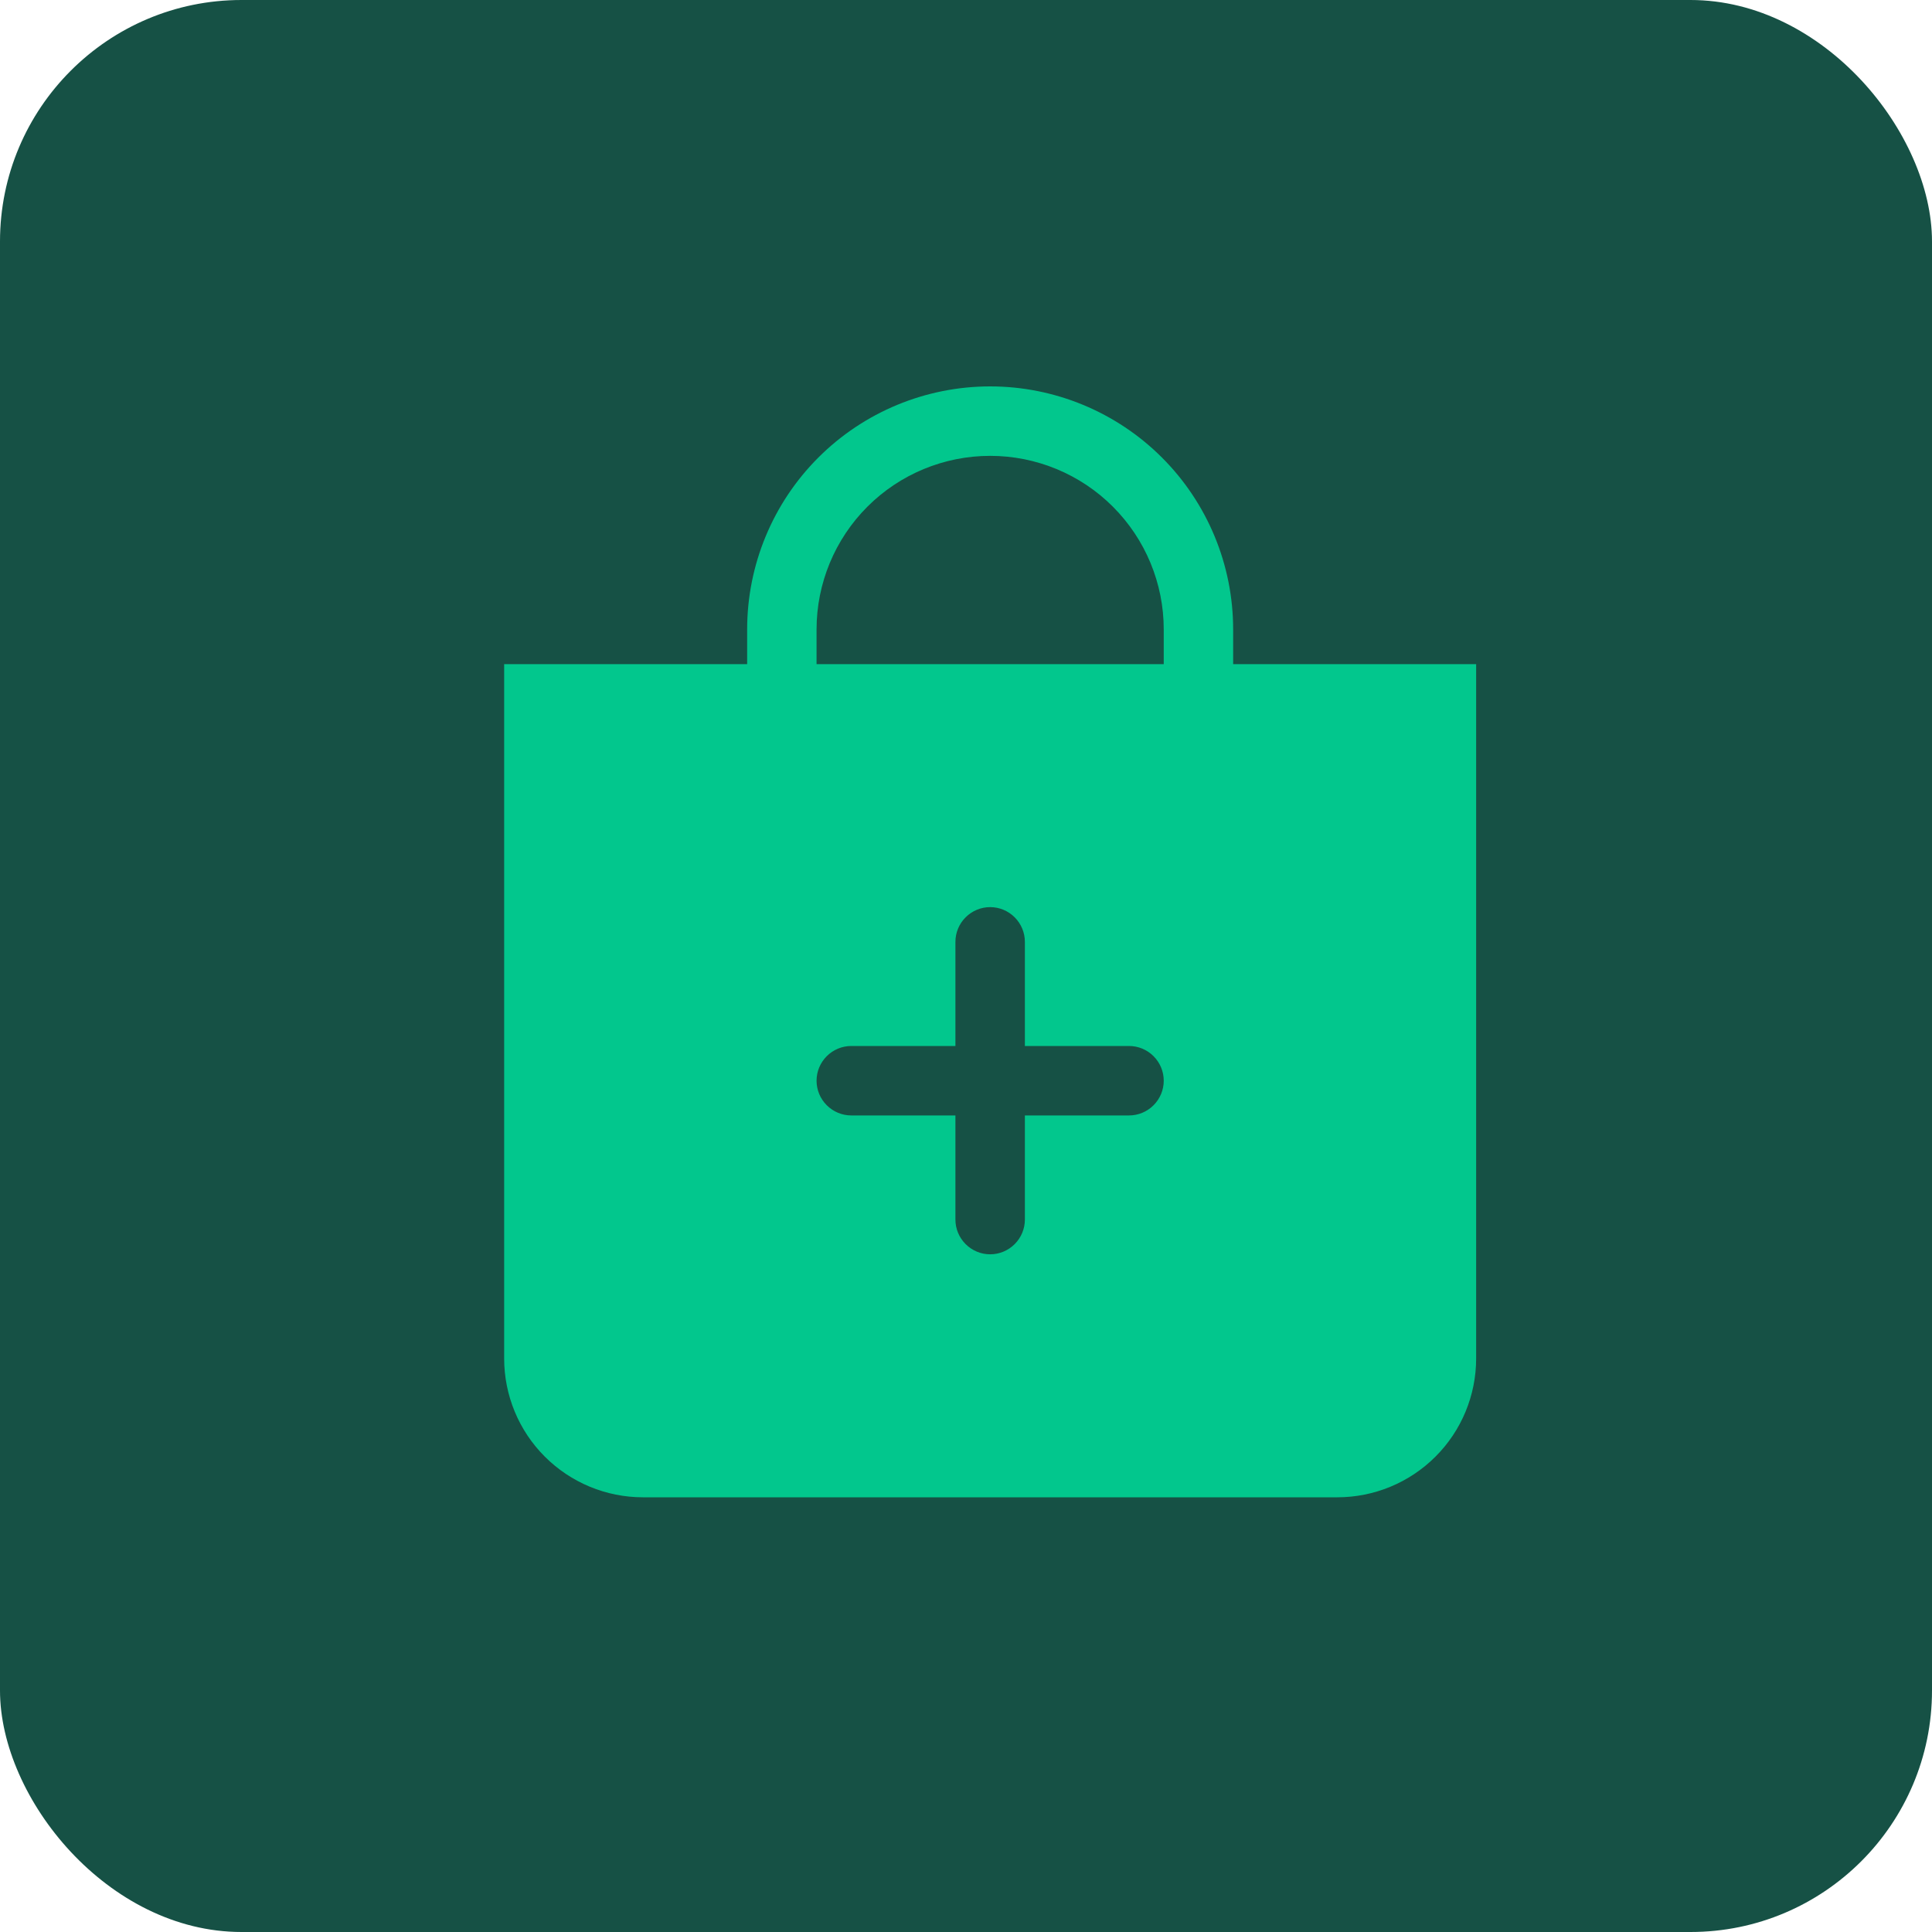 <svg width="40" height="40" viewBox="0 0 40 40" fill="none" xmlns="http://www.w3.org/2000/svg">
<rect width="40" height="40" rx="5" fill="#165145"/>
<path fill-rule="evenodd" clip-rule="evenodd" d="M24.094 13.031C24.094 12.078 23.715 11.164 23.041 10.49C22.367 9.816 21.453 9.438 20.5 9.438C19.547 9.438 18.633 9.816 17.959 10.49C17.285 11.164 16.906 12.078 16.906 13.031V13.75H24.094V13.031ZM25.531 13.031V13.75H30.562V28.125C30.562 28.887 30.26 29.619 29.72 30.158C29.181 30.697 28.45 31 27.688 31H13.312C12.55 31 11.819 30.697 11.28 30.158C10.74 29.619 10.438 28.887 10.438 28.125V13.75H15.469V13.031C15.469 11.697 15.999 10.417 16.942 9.474C17.886 8.53 19.166 8 20.5 8C21.834 8 23.114 8.53 24.058 9.474C25.001 10.417 25.531 11.697 25.531 13.031ZM21.219 19.5C21.219 19.309 21.143 19.127 21.008 18.992C20.873 18.857 20.691 18.781 20.5 18.781C20.309 18.781 20.127 18.857 19.992 18.992C19.857 19.127 19.781 19.309 19.781 19.5V21.656H17.625C17.434 21.656 17.252 21.732 17.117 21.867C16.982 22.002 16.906 22.184 16.906 22.375C16.906 22.566 16.982 22.748 17.117 22.883C17.252 23.018 17.434 23.094 17.625 23.094H19.781V25.25C19.781 25.441 19.857 25.623 19.992 25.758C20.127 25.893 20.309 25.969 20.5 25.969C20.691 25.969 20.873 25.893 21.008 25.758C21.143 25.623 21.219 25.441 21.219 25.25V23.094H23.375C23.566 23.094 23.748 23.018 23.883 22.883C24.018 22.748 24.094 22.566 24.094 22.375C24.094 22.184 24.018 22.002 23.883 21.867C23.748 21.732 23.566 21.656 23.375 21.656H21.219V19.5Z" fill="#02C78D"/>
</svg>

